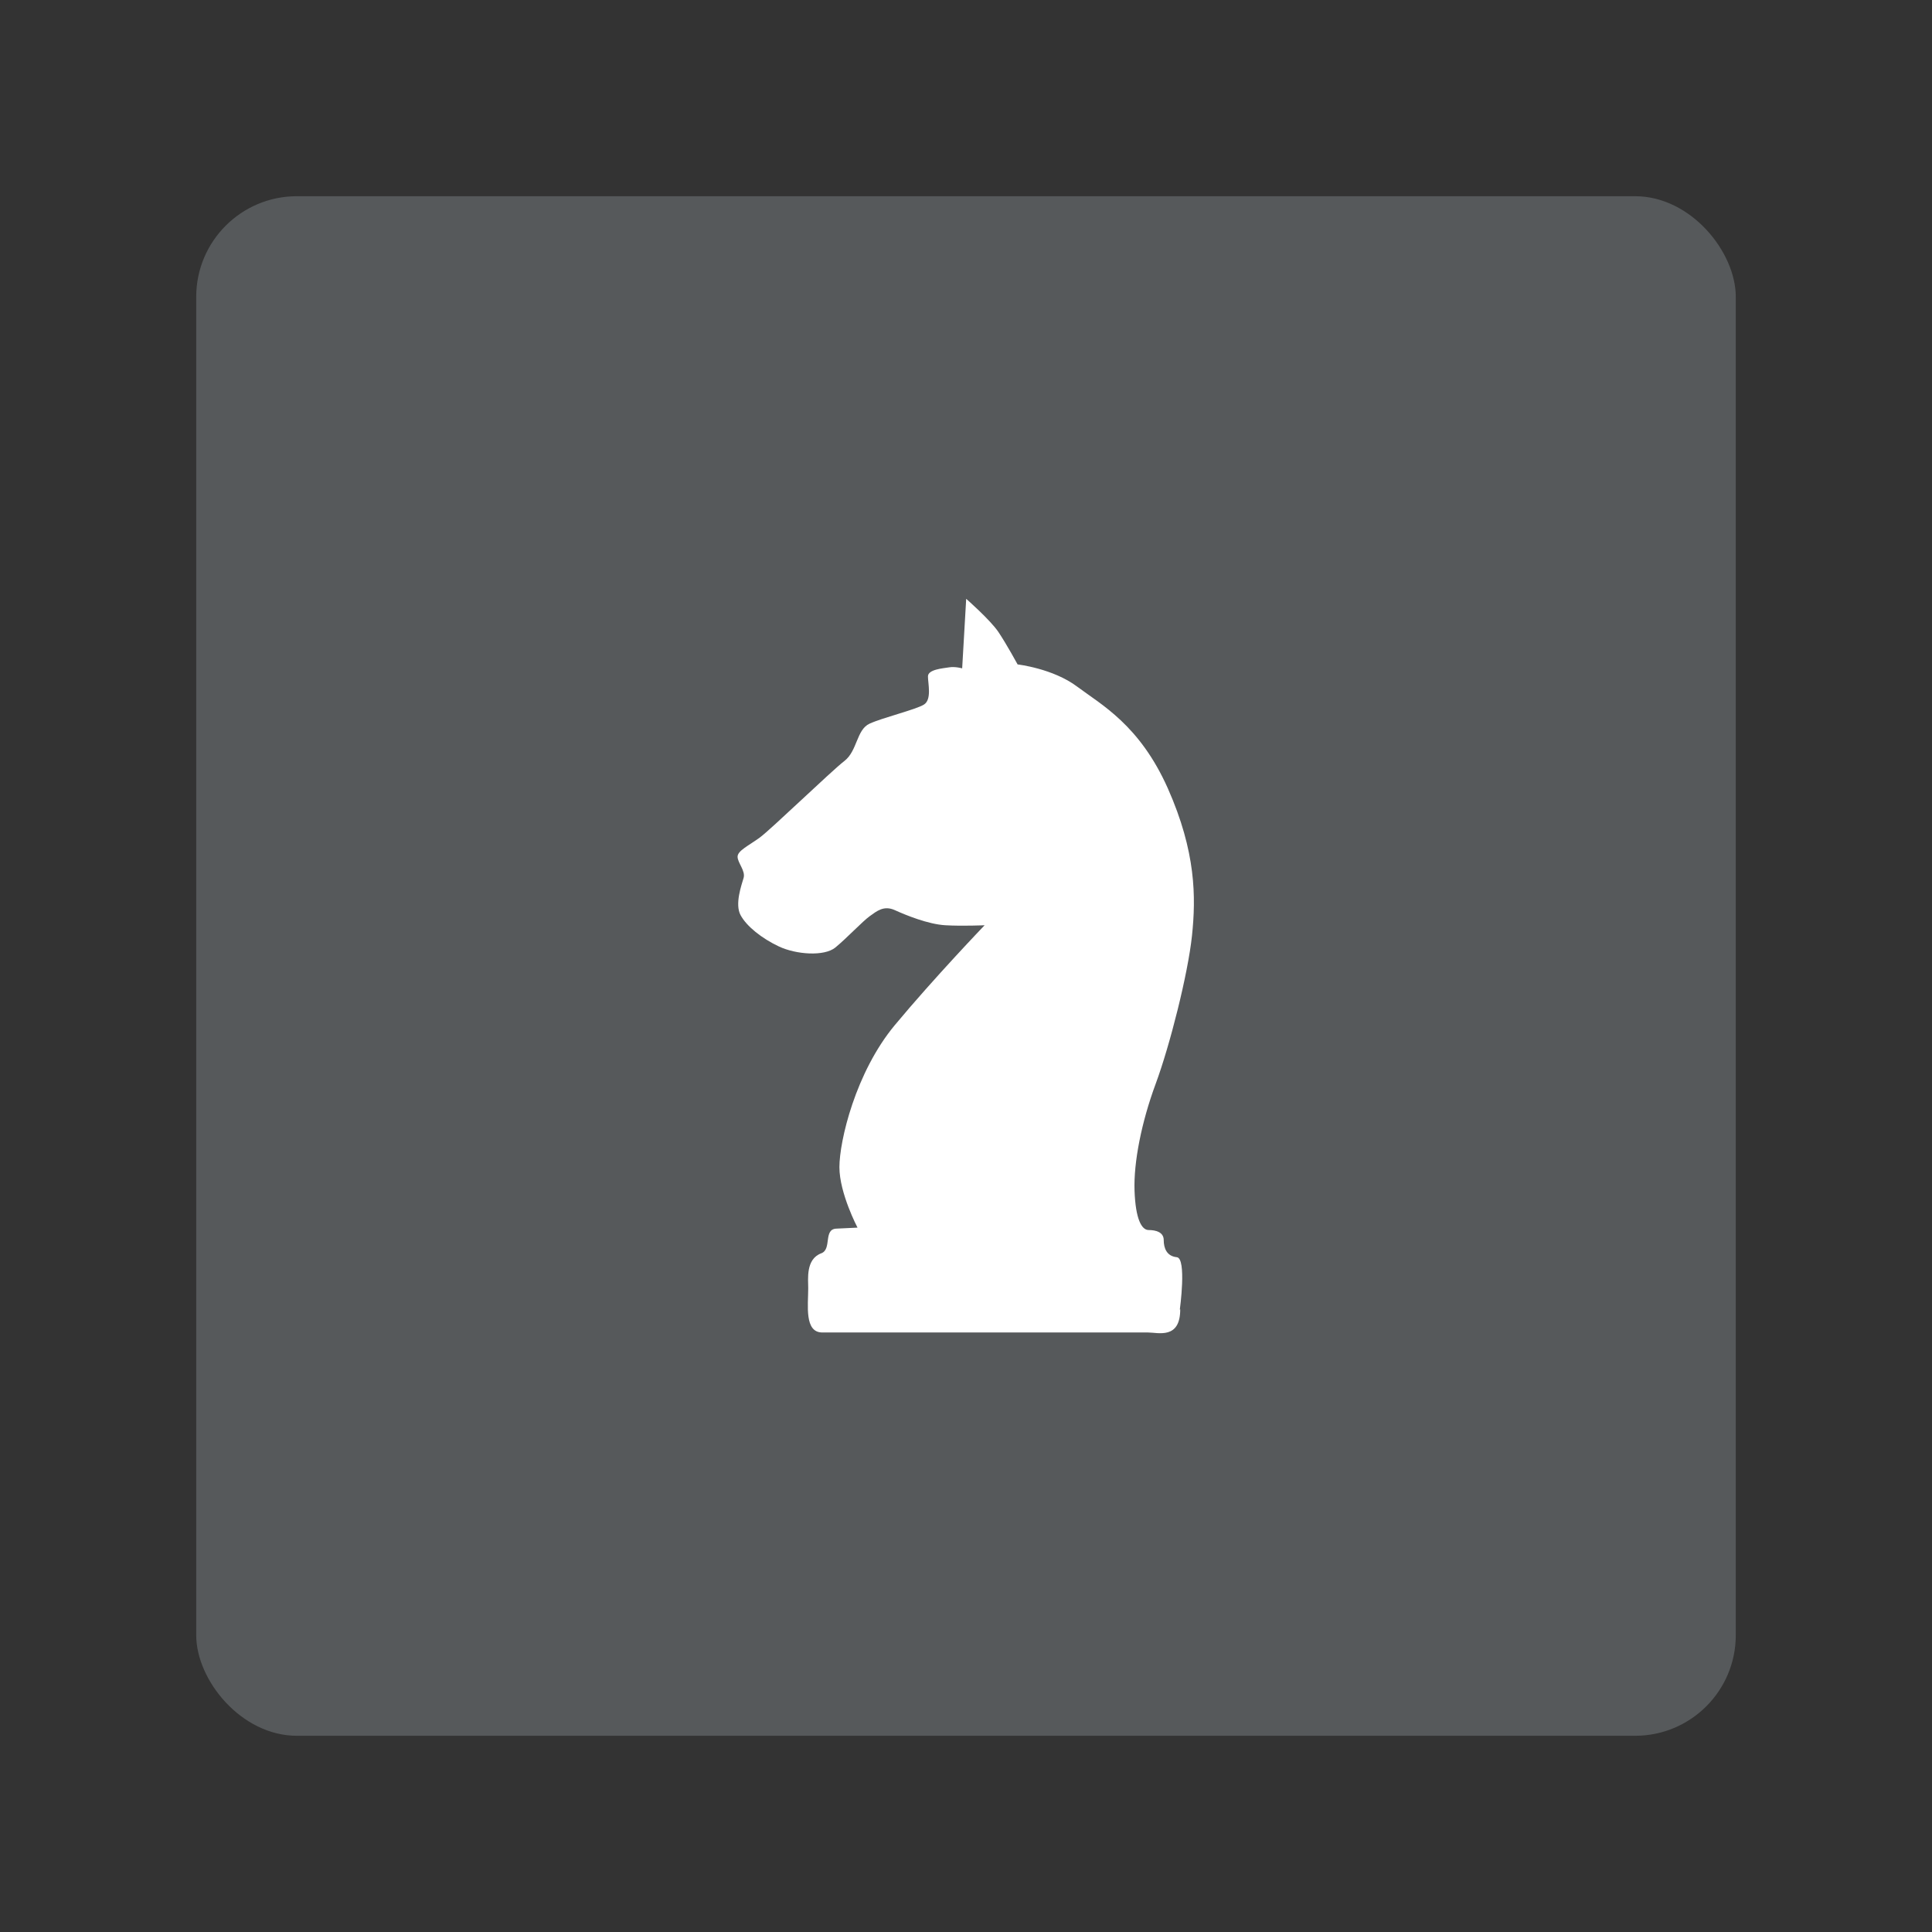 <?xml version="1.0" encoding="UTF-8"?><svg id="a" xmlns="http://www.w3.org/2000/svg" width="192" height="192" viewBox="0 0 192 192"><rect x="0" y="0" width="192" height="192" fill="#333333" stroke="none"/><g id="b"><g id="c"><rect x="19.5" y="19.5" width="153" height="153" rx="10" ry="10" style="fill:#56595b;"/><path d="m117.29,130.12c0,3.01-2.2,2.3-3.21,2.3h-32.36c-1.8,0-1.4-2.7-1.4-4.41,0-.9-.26-2.88,1.3-3.46,1.07-.4.18-2.4,1.5-2.45,1.61-.07,2.1-.1,2.1-.1,0,0-1.8-3.41-1.8-6.01s1.6-9.42,5.51-14.12,8.92-9.92,8.92-9.92c0,0-2.2.1-3.91,0-1.7-.1-3.91-1-5.01-1.5s-1.8.1-2.5.6-2.3,2.2-3.41,3.11-3.91.7-5.61-.1c-1.7-.8-3.21-2-3.81-3.11-.6-1.1.1-3.01.3-3.71.2-.7-.6-1.5-.6-2.1s1.1-1.1,2.2-1.9,7.11-6.61,8.41-7.61c1.3-1,1.2-3.11,2.5-3.71,1.3-.6,4.61-1.4,5.41-1.9.8-.5.4-2.1.4-2.8s1.5-.8,2.1-.9c.6-.1,1.3.1,1.3.1l.4-6.91s2.4,2.1,3.21,3.31,1.9,3.21,1.9,3.21c0,0,3.51.4,5.91,2.2,2.4,1.8,6.21,3.81,9.02,10.12,2.8,6.31,2.8,10.82,2.4,14.63-.4,3.81-2.2,10.92-3.61,14.73s-2.2,7.81-2.1,10.62.7,3.91,1.4,3.91,1.5.2,1.5,1,.3,1.6,1.3,1.7c1,.1.3,5.21.3,5.21Z" style="fill:#fff;"/></g></g></svg>